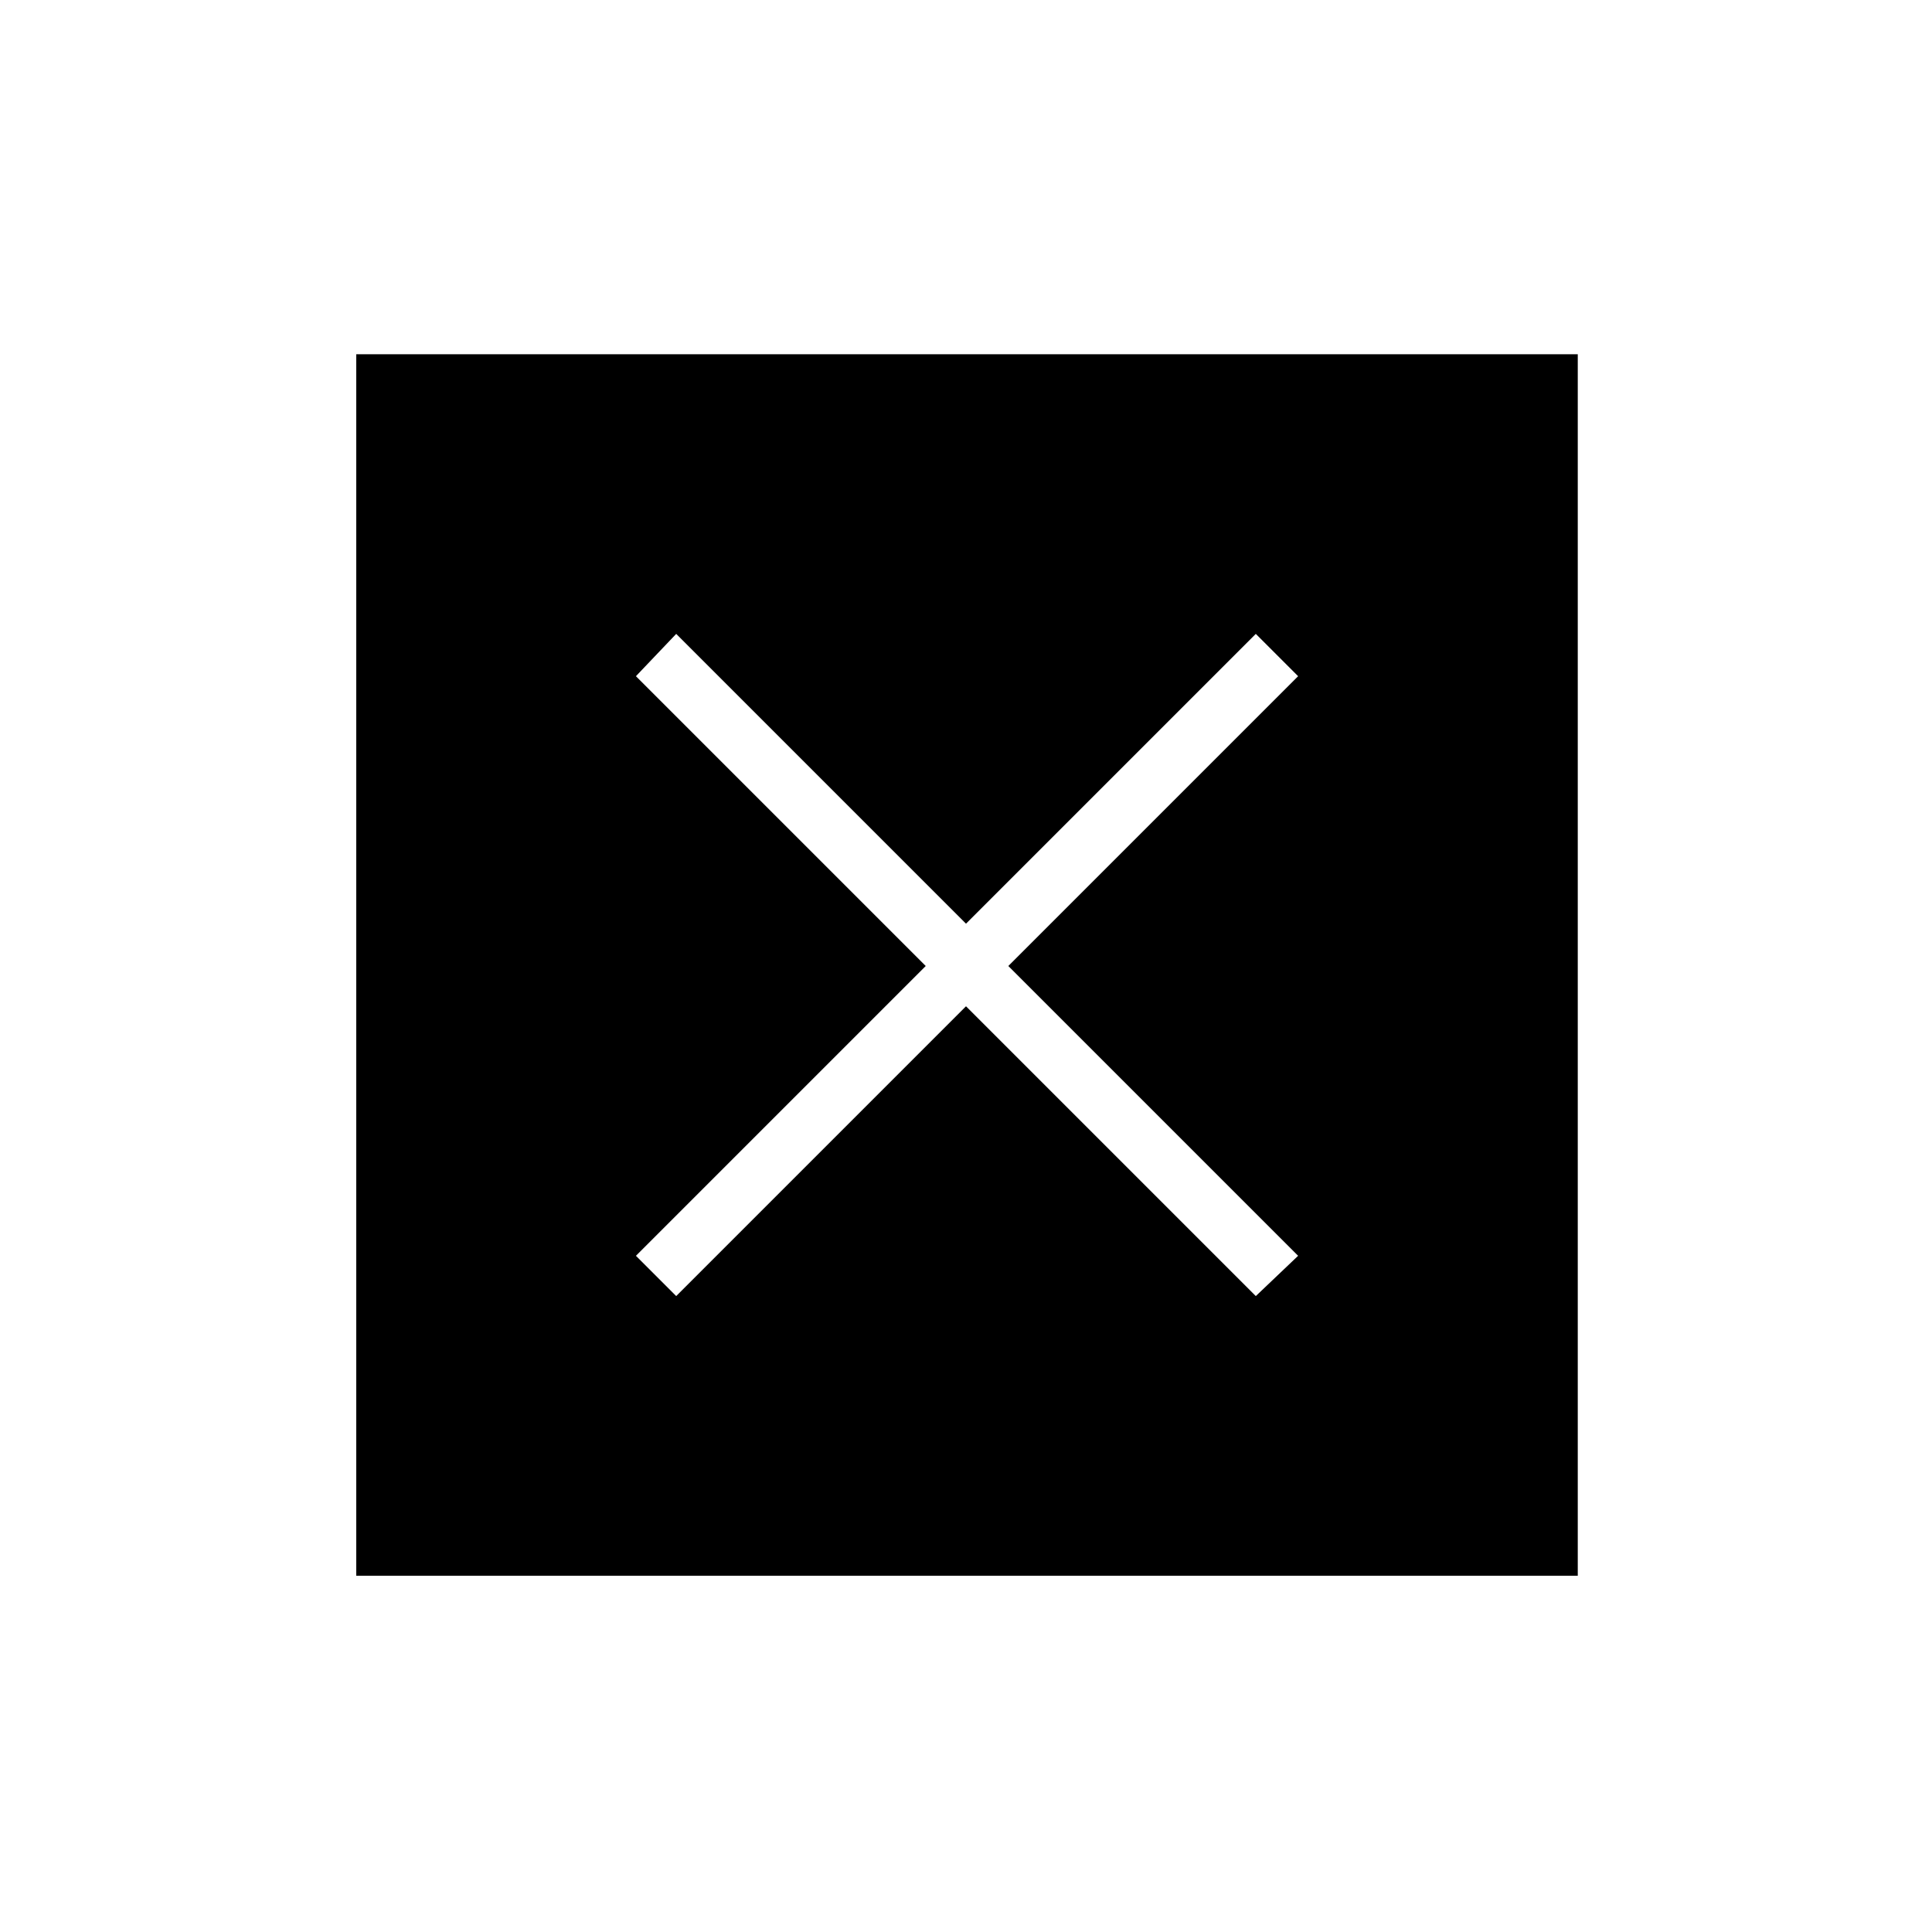<svg xmlns="http://www.w3.org/2000/svg" height="20" width="20"><path d="M3.688 16.312V3.667H16.333V16.312ZM7 13.417 10 10.417 13 13.417 13.438 13 10.438 10 13.438 7 13 6.562 10 9.562 7 6.562 6.583 7 9.583 10 6.583 13Z"/></svg>